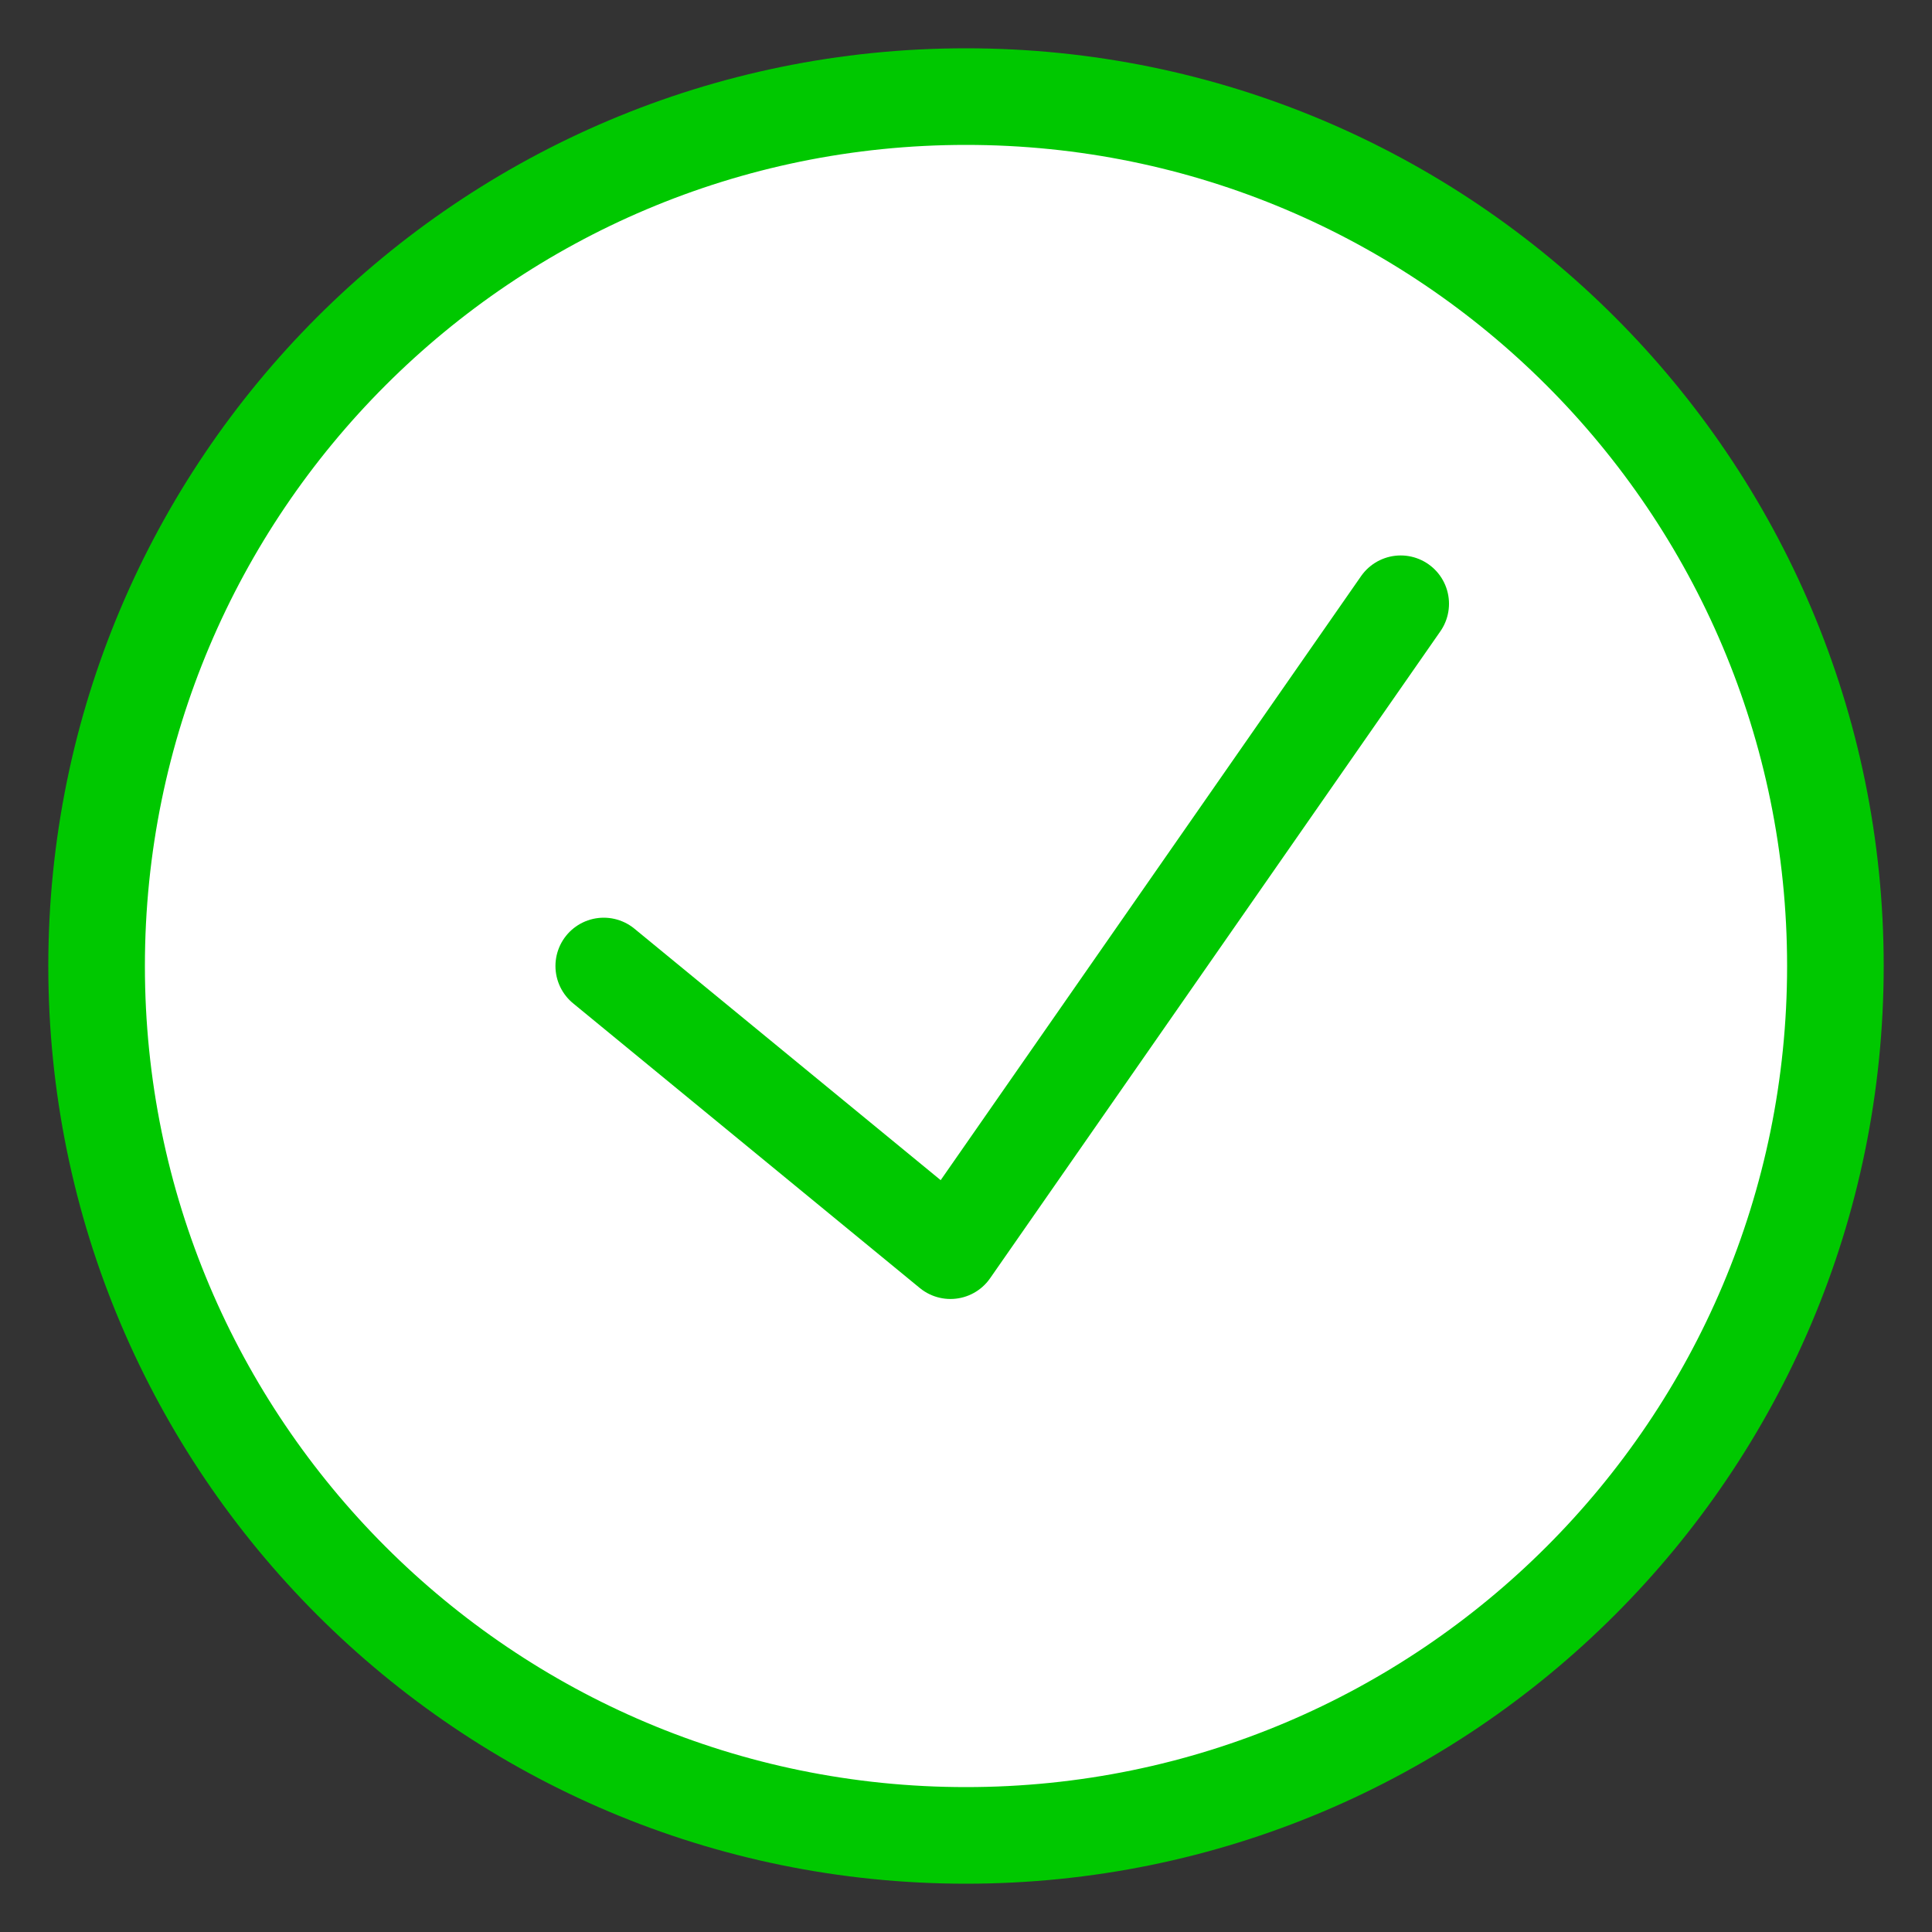 <?xml version="1.0" encoding="UTF-8" standalone="no"?>
<svg width="20px" height="20px" viewBox="0 0 20 20" version="1.1" xmlns="http://www.w3.org/2000/svg" xmlns:xlink="http://www.w3.org/1999/xlink">
    <rect x="0" y="0" width="20" height="20" fill="#333333" stroke="none"/>
    <!-- Generator: Sketch 39.1 (31720) - http://www.bohemiancoding.com/sketch -->
    <title>Success</title>
    <desc>Created with Sketch.</desc>
    <defs></defs>
    <g id="Page-1" stroke="none" stroke-width="1" fill="none" fill-rule="evenodd">
        <g id="Personal-details" transform="translate(-924, -423)" stroke="#00C800">
            <g id="Fields" transform="translate(660, 222)">
                <g id="Email-Correct" transform="translate(0, 185)">
                    <g transform="translate(0, 17)" id="Success">
                        <g transform="translate(265, 0)">
                            <path d="M18,9 C18,13.97 13.97,18 9,18 C4.03,18 0,13.97 0,9 C0,4.03 4.03,0 9,0 C13.97,0 18,4.03 18,9 L18,9 Z" id="Stroke-456" fill="#FFFFFF"></path>
                            <polyline id="Stroke-532" stroke-linecap="round" stroke-linejoin="round" points="13.5 5.25 8.839 11.947 5.25 9"></polyline>
                        </g>
                    </g>
                </g>
            </g>
        </g>
    </g>
</svg>